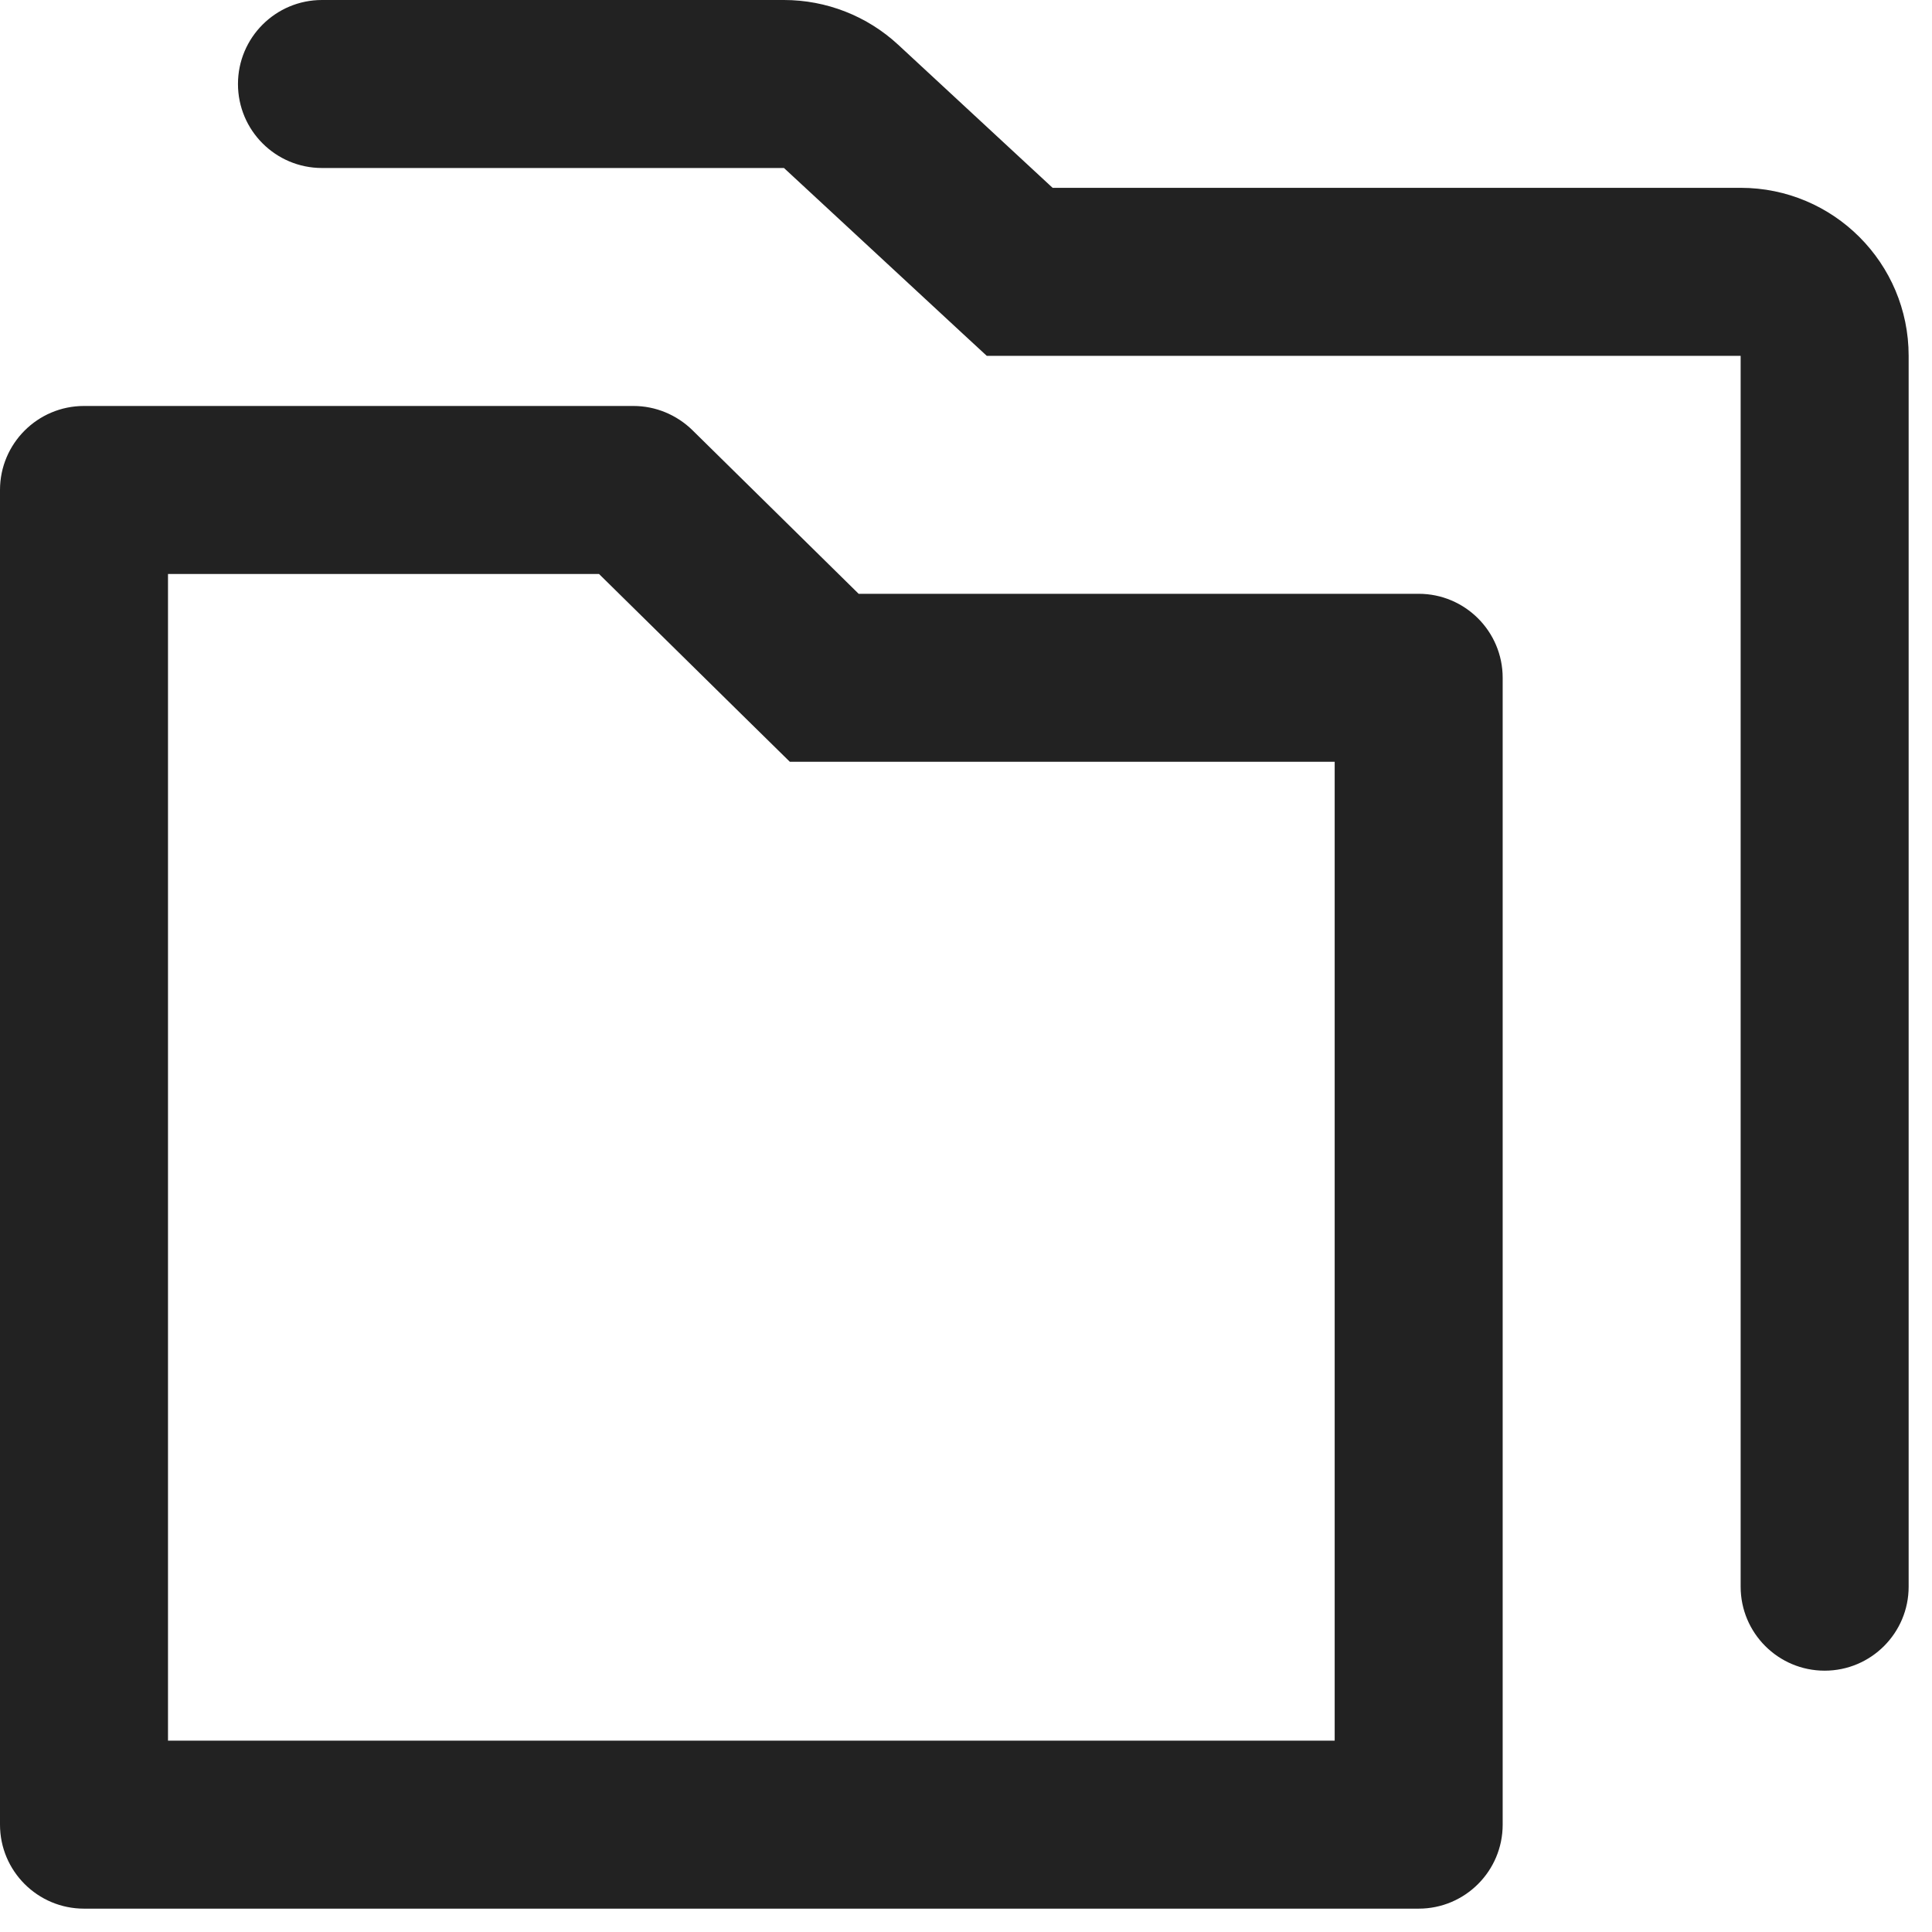 <svg width="23" height="23" viewBox="0 0 23 23" fill="none" xmlns="http://www.w3.org/2000/svg">
<path fill-rule="evenodd" clip-rule="evenodd" d="M3.833 0C3.281 0 2.833 0.448 2.833 1C2.833 1.552 3.281 2 3.833 2H9.333L11.459 3.97L11.747 4.236H12.139H20.722V18.889C20.722 19.441 21.17 19.889 21.722 19.889C22.274 19.889 22.722 19.441 22.722 18.889V4.236C22.722 3.132 21.827 2.236 20.722 2.236H12.531L10.693 0.533C10.323 0.19 9.837 0 9.333 0H3.833ZM8.819 8.495L9.403 9.069H10.222H15.889V20.722H2V6.833H7.131L8.819 8.495ZM8.243 5.121L10.222 7.069H16.889C17.441 7.069 17.889 7.517 17.889 8.069V21.722C17.889 22.274 17.441 22.722 16.889 22.722H1C0.448 22.722 0 22.274 0 21.722V5.833C0 5.281 0.448 4.833 1 4.833H7.541C7.803 4.833 8.055 4.937 8.243 5.121Z" fill="#222222"/>
</svg>
